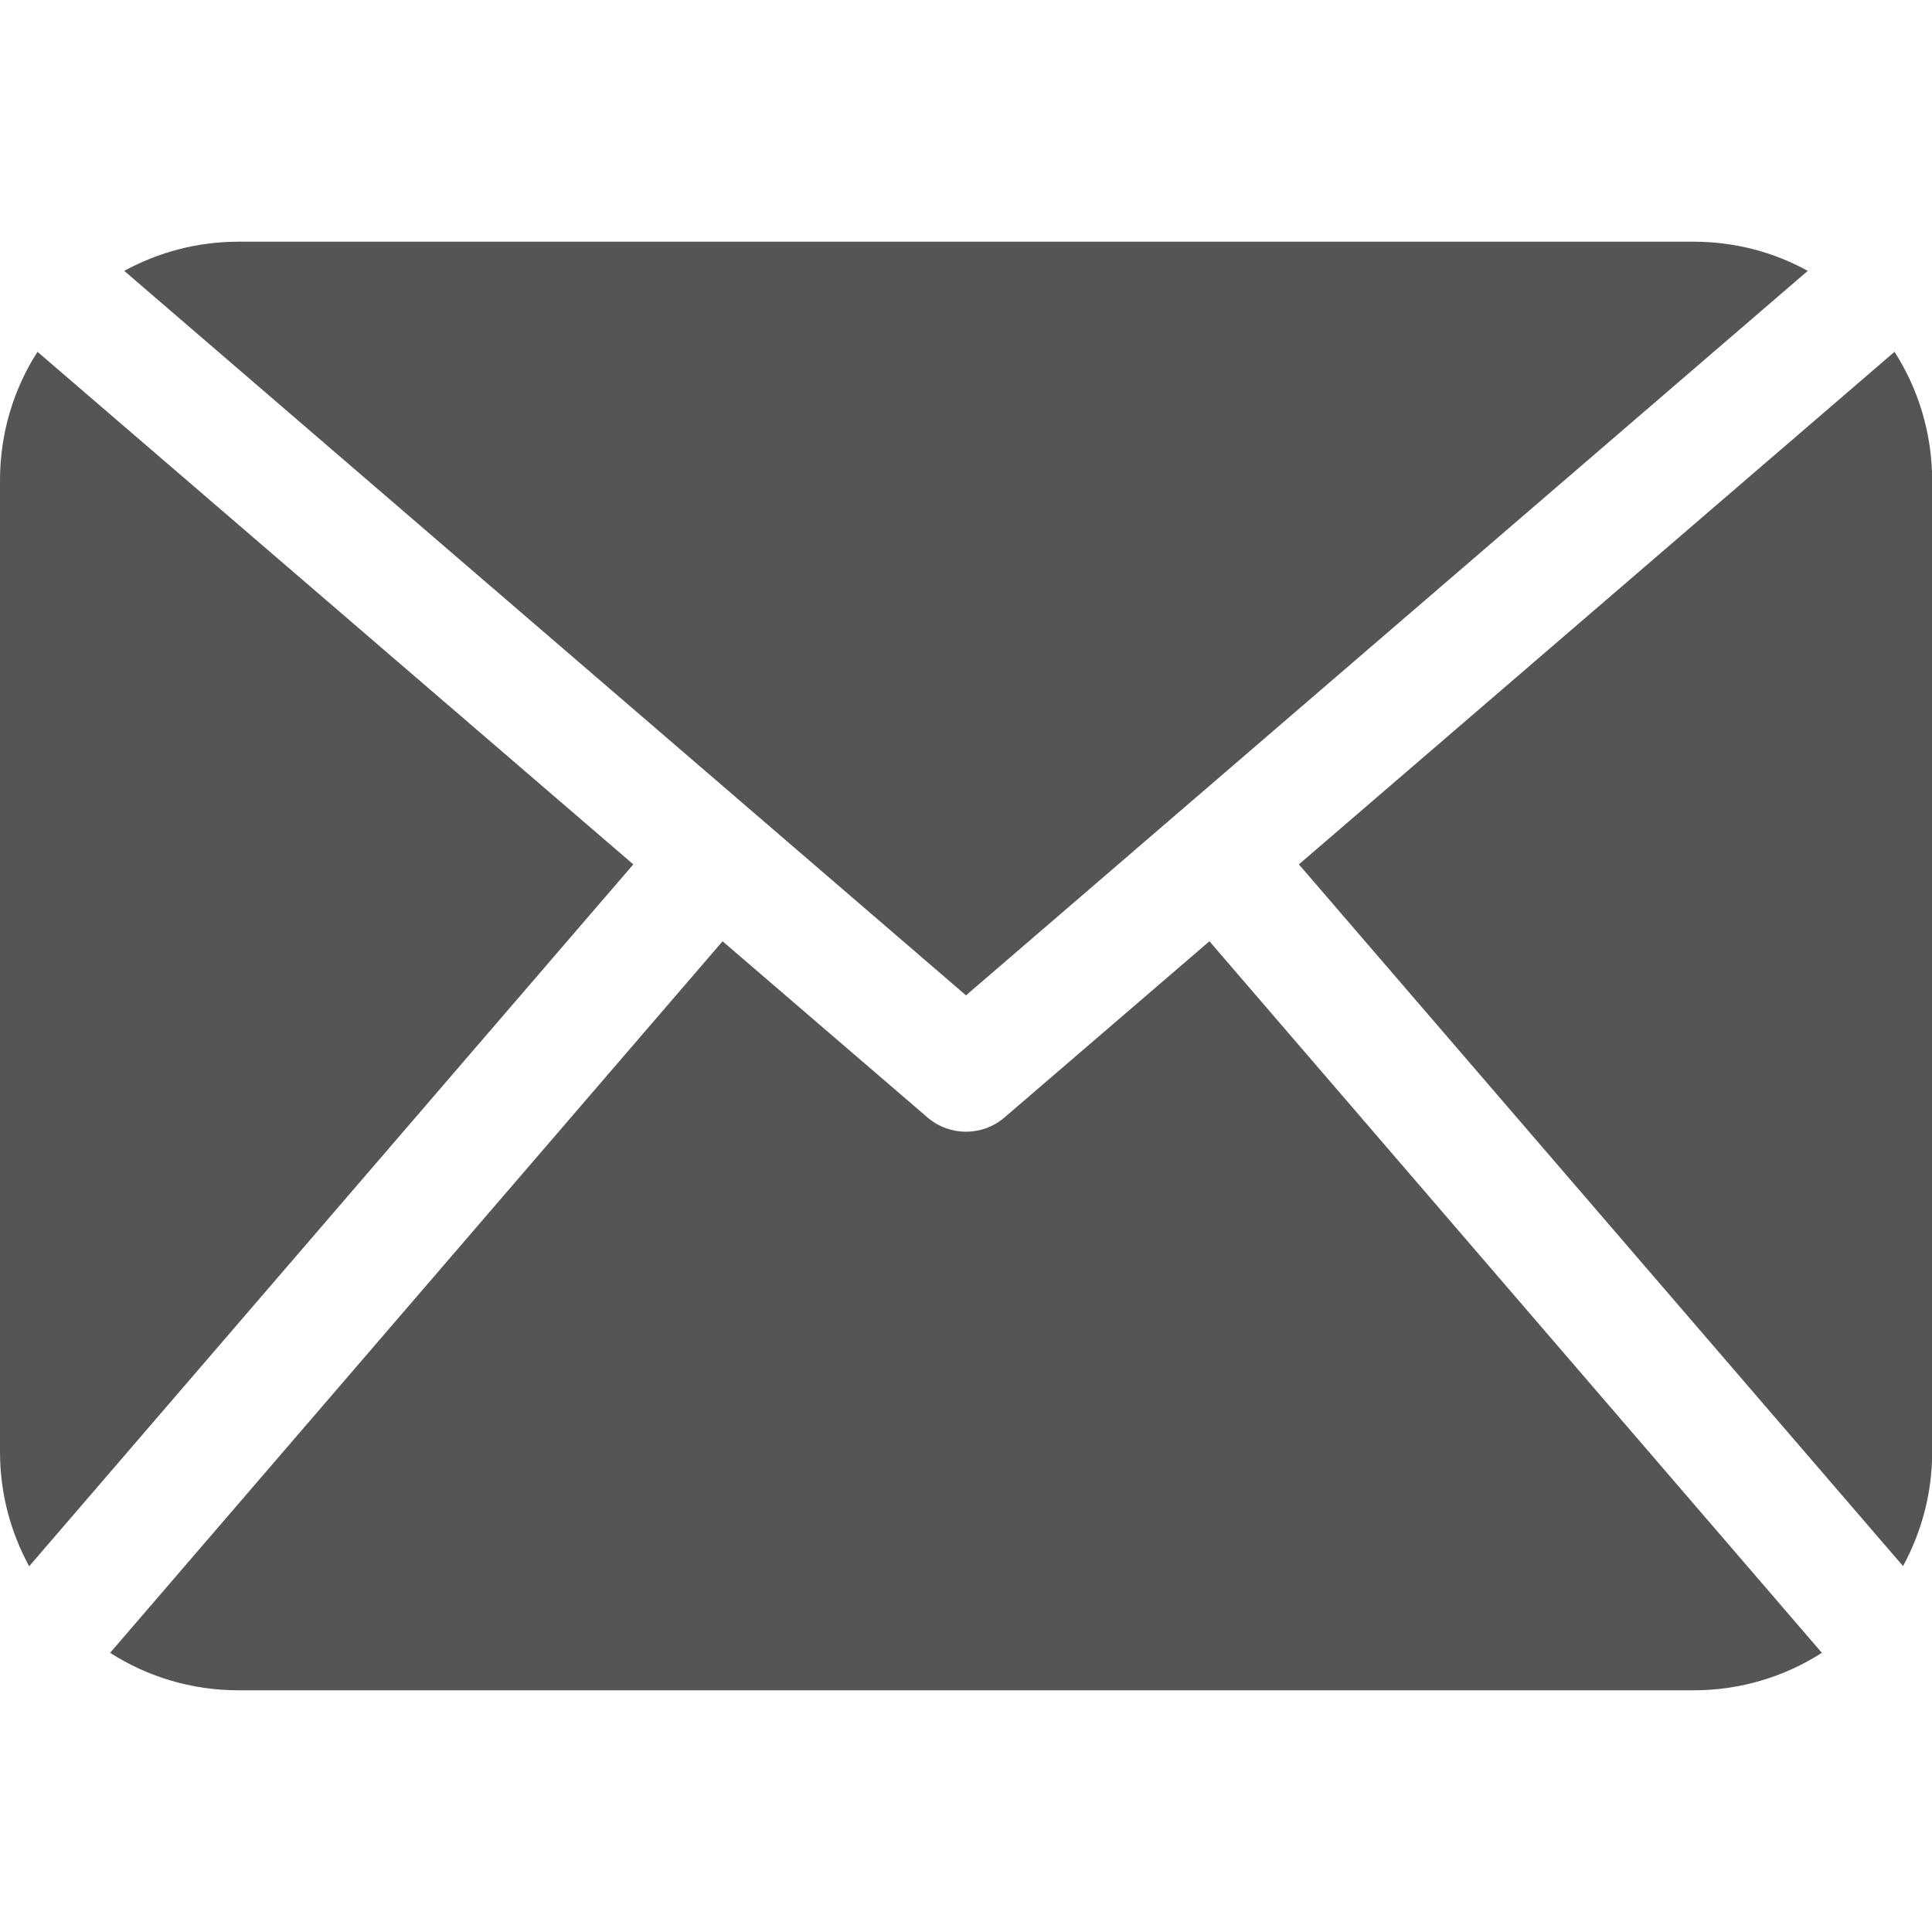 <?xml version="1.0" encoding="utf-8"?>
<!-- Generator: Adobe Illustrator 24.0.1, SVG Export Plug-In . SVG Version: 6.00 Build 0)  -->
<svg version="1.1" xmlns="http://www.w3.org/2000/svg" xmlns:xlink="http://www.w3.org/1999/xlink" x="0px" y="0px"
	 viewBox="0 0 100 100" style="enable-background:new 0 0 100 100;" xml:space="preserve">
<style type="text/css">
	.st0{display:none;}
	.st1{display:inline;}
	.st2{fill:#545554;}
	.st3{display:inline;fill-rule:evenodd;clip-rule:evenodd;fill:#545554;}
</style>
<g id="Telegram" class="st0">
	<g id="XMLID_496_" class="st1">
		<g>
			<path id="XMLID_9_" class="st2" d="M1.77,48.21l23.04,8.6l8.92,28.68c0.57,1.84,2.82,2.52,4.31,1.3l12.84-10.47
				c1.35-1.1,3.26-1.15,4.67-0.13l23.17,16.82c1.6,1.16,3.85,0.29,4.25-1.64L99.94,9.74c0.44-2.11-1.63-3.86-3.64-3.09L1.74,43.13
				C-0.59,44.03-0.57,47.34,1.77,48.21z M32.29,52.24L77.32,24.5c0.81-0.5,1.64,0.6,0.95,1.24L41.1,60.29
				c-1.31,1.22-2.15,2.84-2.39,4.61l-1.27,9.38c-0.17,1.25-1.93,1.38-2.27,0.16l-4.87-17.11C29.75,55.39,30.56,53.3,32.29,52.24z"/>
		</g>
	</g>
</g>
<g id="Discord" class="st0">
	<g class="st1">
		<g>
			<path class="st2" d="M84.71,17.78c-6.47-3.03-13.39-5.23-20.63-6.48c-0.89,1.61-1.93,3.77-2.64,5.49
				c-7.69-1.16-15.31-1.16-22.86,0c-0.72-1.72-1.78-3.88-2.67-5.49c-7.24,1.25-14.17,3.46-20.65,6.5
				C2.19,37.52-1.35,56.76,0.42,75.73c8.66,6.47,17.05,10.4,25.3,12.97c2.04-2.8,3.85-5.78,5.42-8.93
				c-2.98-1.13-5.84-2.53-8.53-4.15c0.72-0.53,1.42-1.08,2.09-1.65c16.45,7.7,34.33,7.7,50.59,0c0.68,0.57,1.38,1.12,2.09,1.65
				c-2.71,1.63-5.57,3.03-8.55,4.16c1.57,3.13,3.37,6.12,5.42,8.92c8.26-2.57,16.66-6.5,25.32-12.97
				C101.65,53.74,96.03,34.68,84.71,17.78z M33.39,64.07c-4.94,0-8.99-4.61-8.99-10.23s3.96-10.23,8.99-10.23
				c5.03,0,9.08,4.61,8.99,10.23C42.39,59.46,38.41,64.07,33.39,64.07z M66.61,64.07c-4.94,0-8.99-4.61-8.99-10.23
				s3.96-10.23,8.99-10.23c5.03,0,9.08,4.61,8.99,10.23C75.6,59.46,71.64,64.07,66.61,64.07z"/>
		</g>
	</g>
</g>
<g id="Github" class="st0">
	<path class="st3" d="M50,1.23c-27.62,0-50,22.38-50,50c0,22.12,14.31,40.81,34.19,47.44c2.5,0.44,3.44-1.06,3.44-2.38
		c0-1.19-0.06-5.12-0.06-9.31C25,89.3,21.75,83.92,20.75,81.11c-0.56-1.44-3-5.88-5.12-7.06c-1.75-0.94-4.25-3.25-0.06-3.31
		c3.94-0.06,6.75,3.62,7.69,5.12c4.5,7.56,11.69,5.44,14.56,4.13c0.44-3.25,1.75-5.44,3.19-6.69c-11.12-1.25-22.75-5.56-22.75-24.69
		c0-5.44,1.94-9.94,5.12-13.44c-0.5-1.25-2.25-6.37,0.5-13.25c0,0,4.19-1.31,13.75,5.12c4-1.12,8.25-1.69,12.5-1.69
		c4.25,0,8.5,0.56,12.5,1.69c9.56-6.5,13.75-5.12,13.75-5.12c2.75,6.88,1,12,0.5,13.25c3.19,3.5,5.12,7.94,5.12,13.44
		C82,67.8,70.31,72.05,59.19,73.3c1.81,1.56,3.38,4.56,3.38,9.25c0,6.69-0.06,12.06-0.06,13.75c0,1.31,0.94,2.88,3.44,2.38
		C85.69,92.05,100,73.3,100,51.23C100,23.61,77.62,1.23,50,1.23z"/>
</g>
<g id="email">
	<g>
		<g>
			<path class="st2" d="M1.94,18.21C0.71,20.13,0,22.41,0,24.86v50.29c0,2.15,0.55,4.16,1.51,5.92l31.27-36.33L1.94,18.21z"/>
			<path class="st2" d="M93.57,14.02c-1.76-0.97-3.77-1.51-5.92-1.51h-75.3c-2.15,0-4.16,0.55-5.92,1.51L50,51.52L93.57,14.02z"/>
			<path class="st2" d="M98.06,18.21L67.23,44.74l31.27,36.32c0.96-1.76,1.51-3.78,1.51-5.92V24.86
				C100,22.41,99.29,20.13,98.06,18.21z"/>
			<path class="st2" d="M51.98,57.85c-1.14,0.97-2.82,0.97-3.96,0L37.4,48.72L5.7,85.55c1.92,1.23,4.2,1.94,6.65,1.94h75.3
				c2.45,0,4.73-0.71,6.65-1.94l-31.7-36.83L51.98,57.85z"/>
		</g>
	</g>
</g>
</svg>
